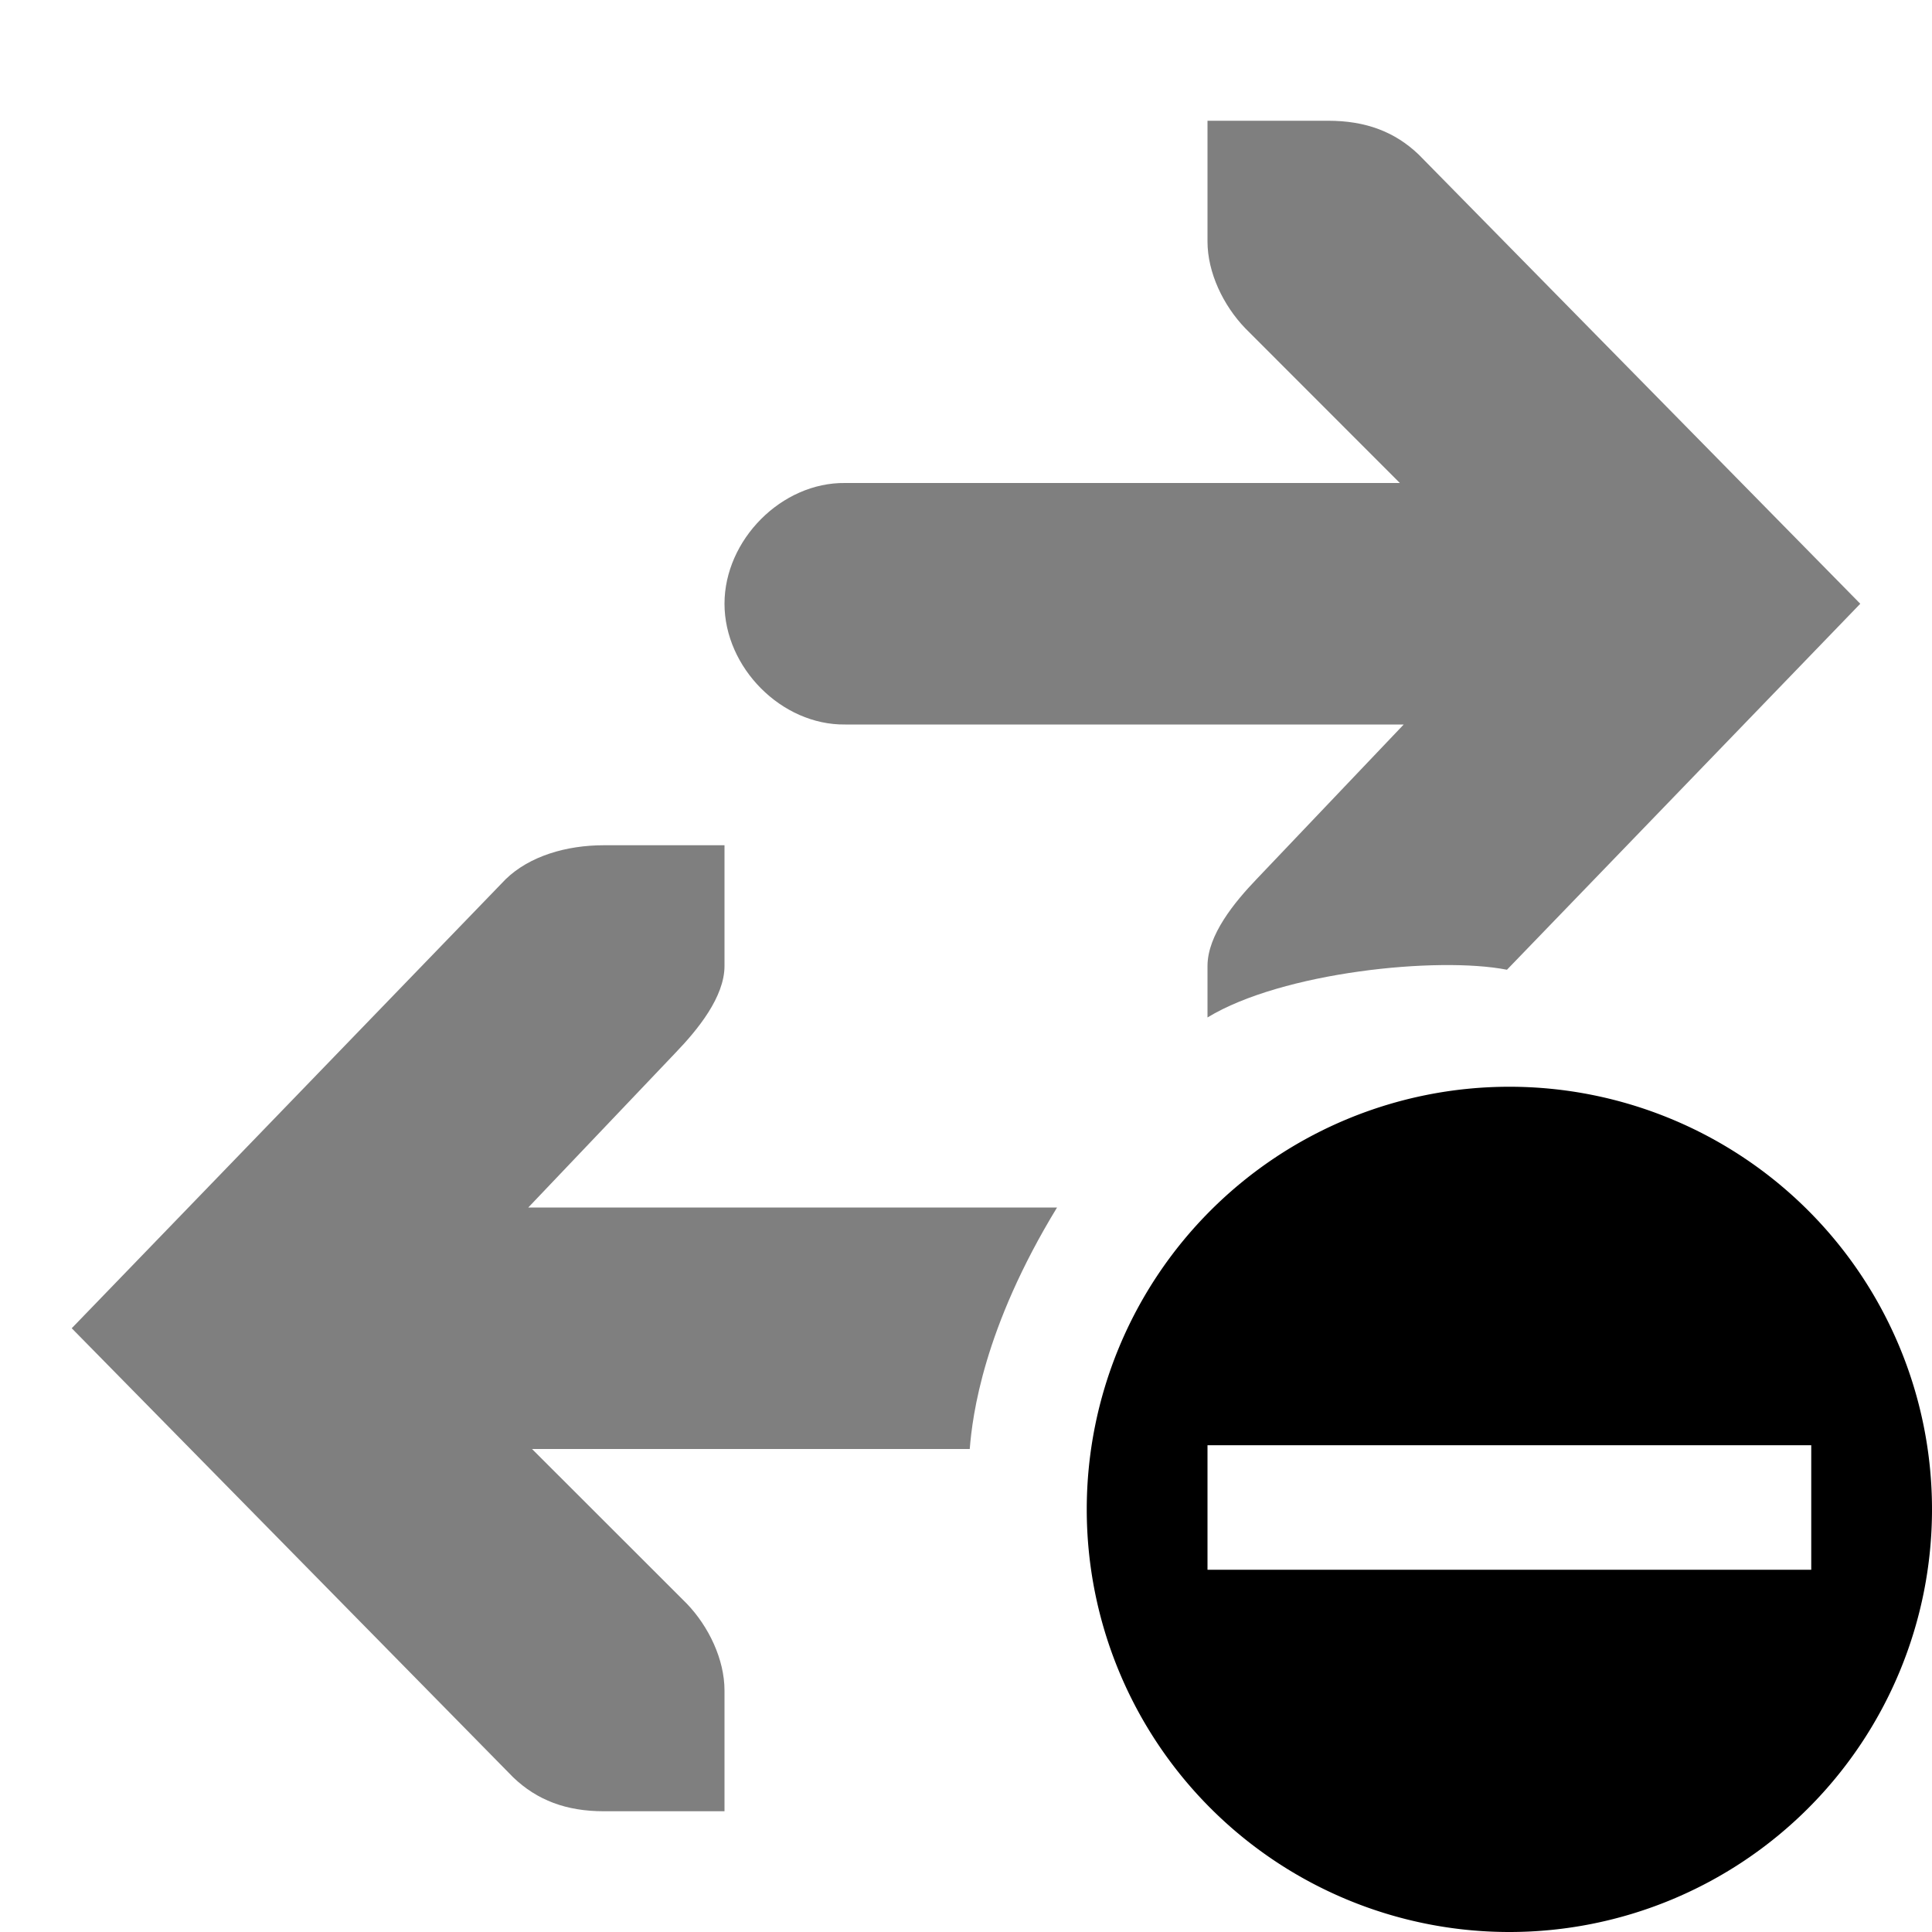 <?xml version="1.0"?>
<svg xmlns="http://www.w3.org/2000/svg" height="16" width="16" viewBox="0 0 16 16" version="1">
    <title>
        Gnome Symbolic Icon Theme
    </title>
    <path d="M5 7c-.31 0-.615.09-.812.281L.594 11l3.656 3.719c.198.19.44.281.75.281h1v-1c0-.257-.13-.529-.312-.719L4.406 12h3.625c.022-.277.113-1 .723-2H4.375l1.219-1.281C5.777 8.529 6 8.257 6 8V7z" opacity=".5" overflow="visible"/>
    <path class="error" d="M12.5 9a3.5 3.5 0 1 0 0 7 3.5 3.5 0 0 0 0-7zM10 11.969h5V13h-5v-1.031z" overflow="visible"/>
    <path d="M12.48 8.031L15.406 5 11.75 1.281C11.552 1.091 11.31 1 11 1h-1v1c0 .257.13.529.313.719L11.593 4H7c-.528-.007-1 .472-1 1s.472 1.007 1 1h4.625l-1.219 1.281c-.182.19-.406.462-.406.719v.426c.62-.377 1.909-.507 2.48-.395z" opacity=".5" overflow="visible"/>
</svg>
